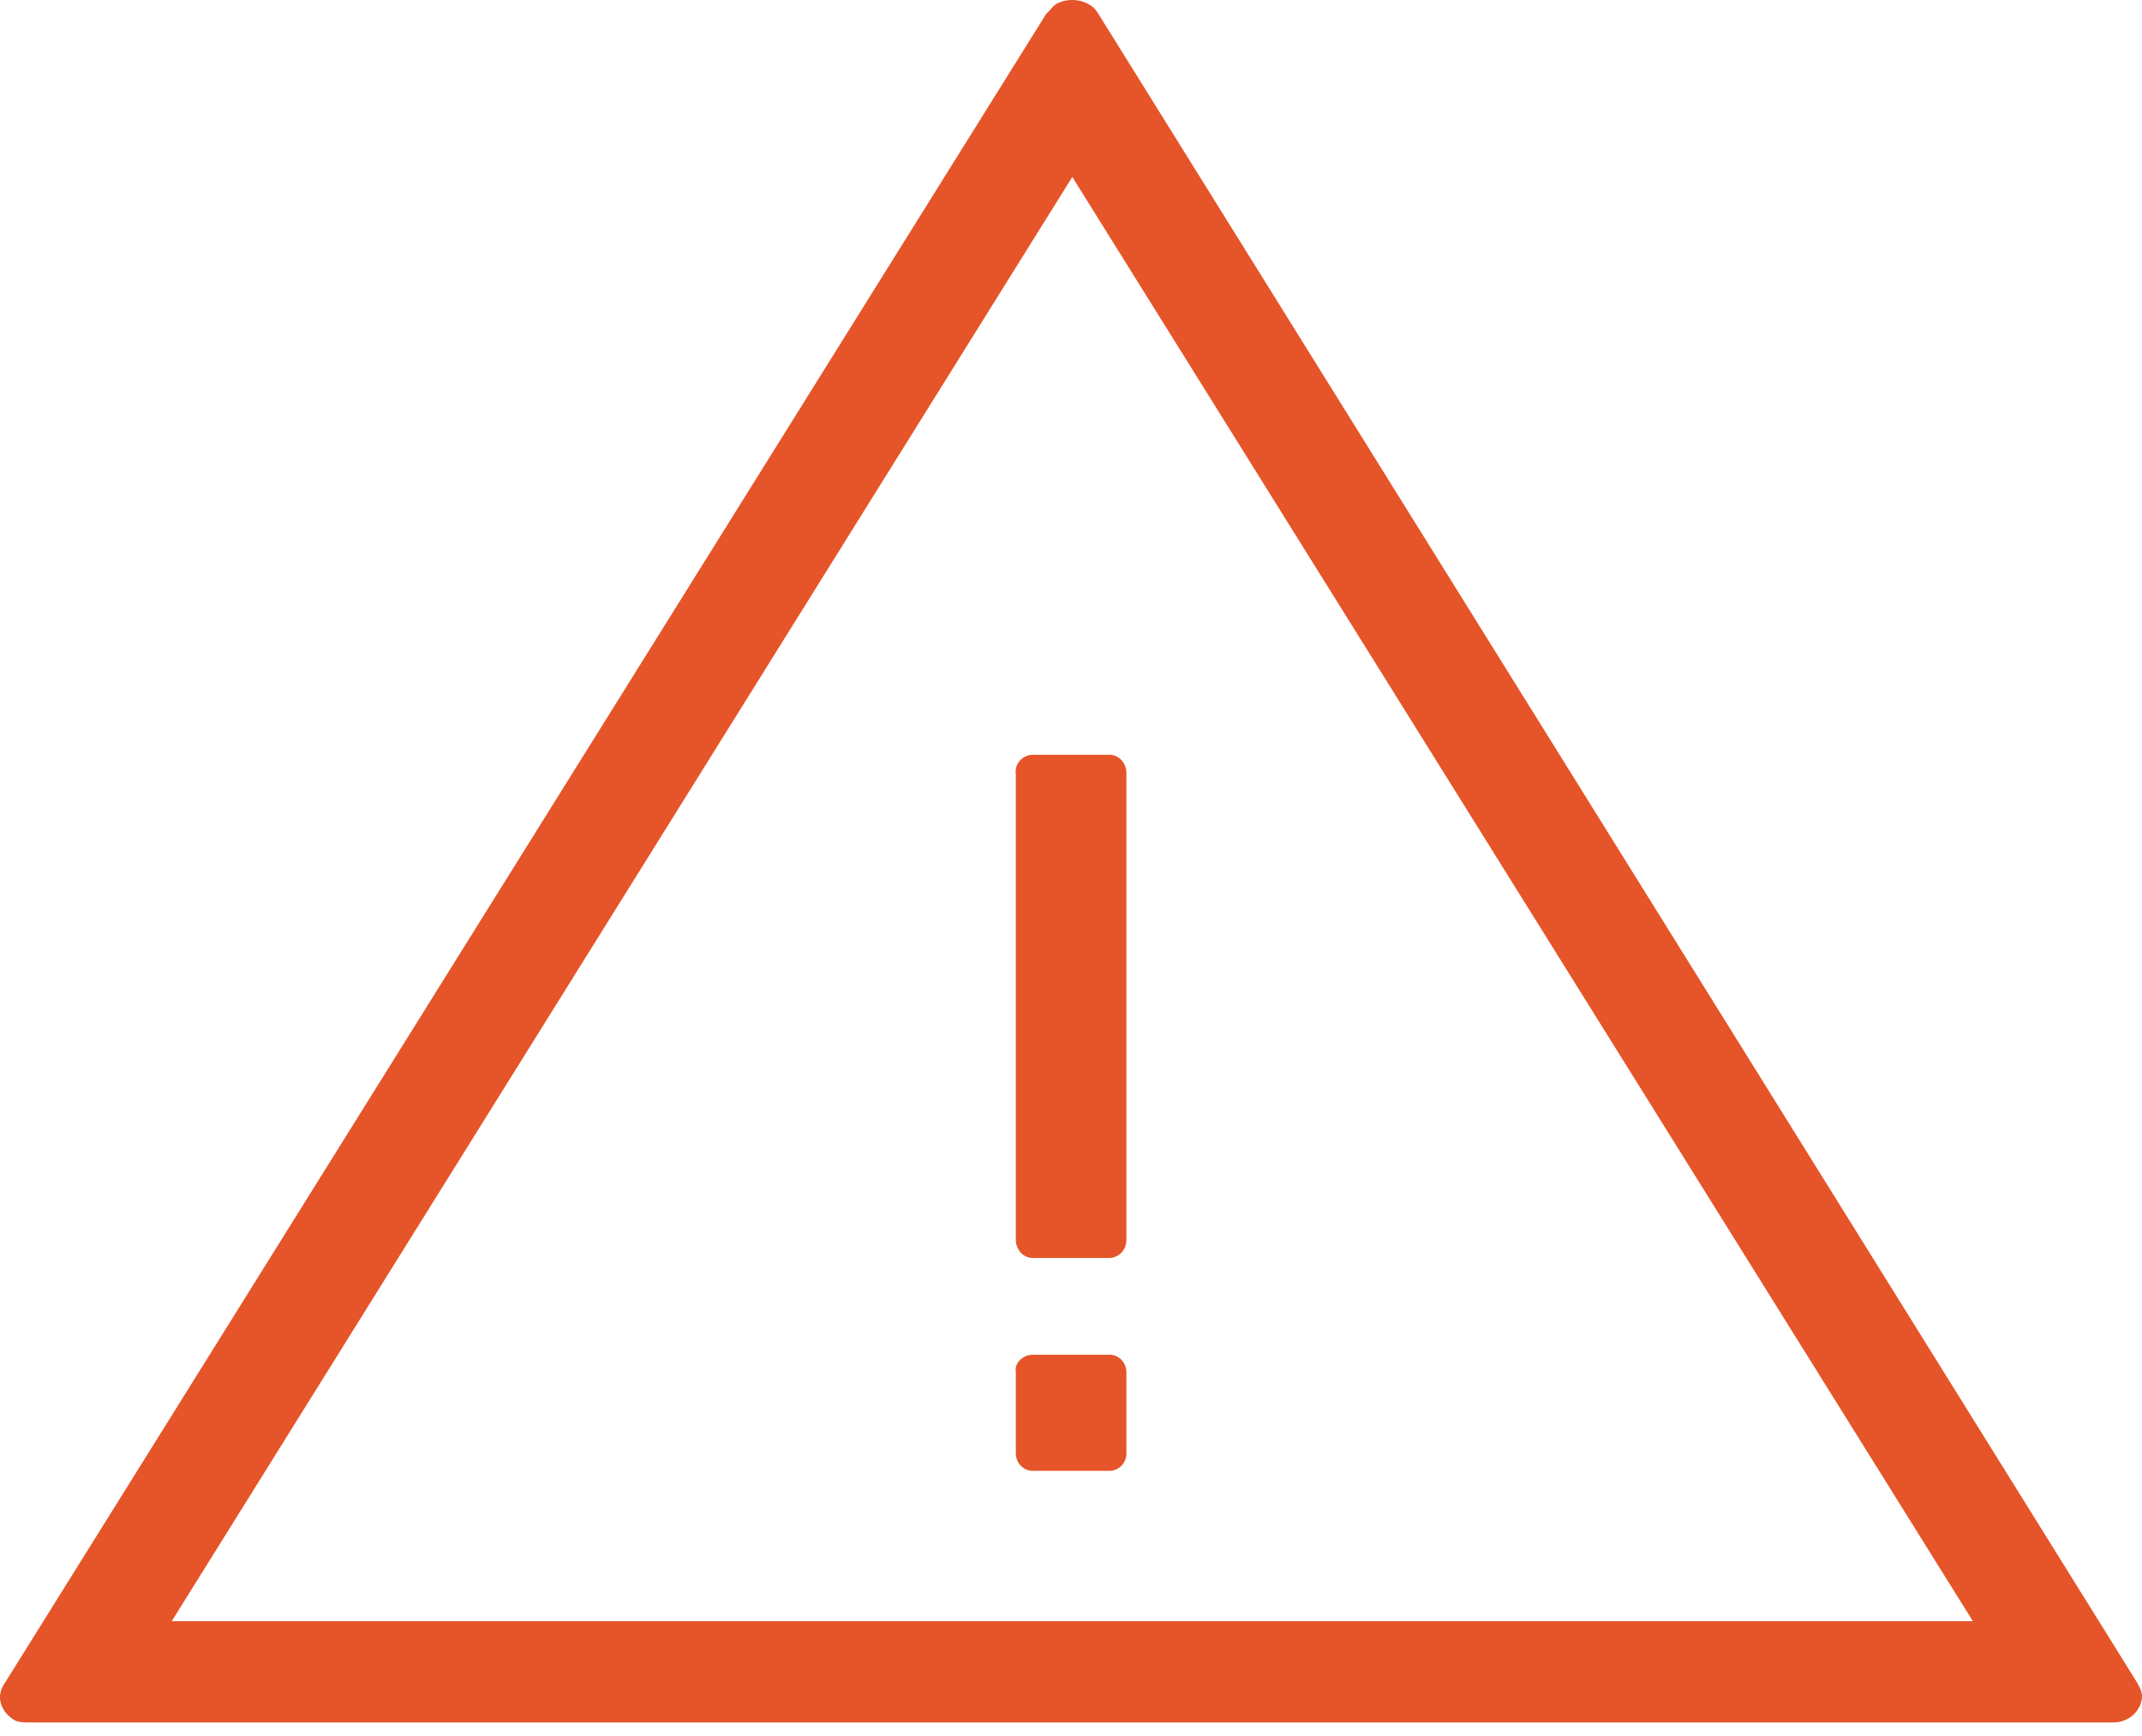 <svg xmlns="http://www.w3.org/2000/svg" width="116" height="94" fill="none" viewBox="0 0 116 94"><path fill="#E55529" d="M1.559 93.272H114.452C115.355 93.272 116 92.557 116 91.841C116 91.603 115.871 91.365 115.742 91.126L59.489 0.76C59.102 0.045 58.07 -0.193 57.296 0.164C57.038 0.284 56.909 0.522 56.651 0.76L0.268 91.126C-0.248 91.841 0.01 92.676 0.785 93.153C1.043 93.272 1.301 93.272 1.559 93.272ZM58.07 9.582L106.84 87.788H9.3L58.07 9.582Z"/><path fill="#E55529" d="M55.933 40.872H60.079C60.632 40.872 61 41.359 61 41.845V67.147C61 67.731 60.539 68.12 60.079 68.12H55.933C55.38 68.12 55.012 67.633 55.012 67.147V41.943C54.92 41.359 55.38 40.872 55.933 40.872Z"/><path fill="#E55529" d="M55.933 73.36H60.079C60.632 73.36 61 73.829 61 74.299V78.71C61 79.273 60.539 79.648 60.079 79.648H55.933C55.38 79.648 55.012 79.179 55.012 78.71V74.299C54.92 73.829 55.38 73.36 55.933 73.36Z"/></svg>